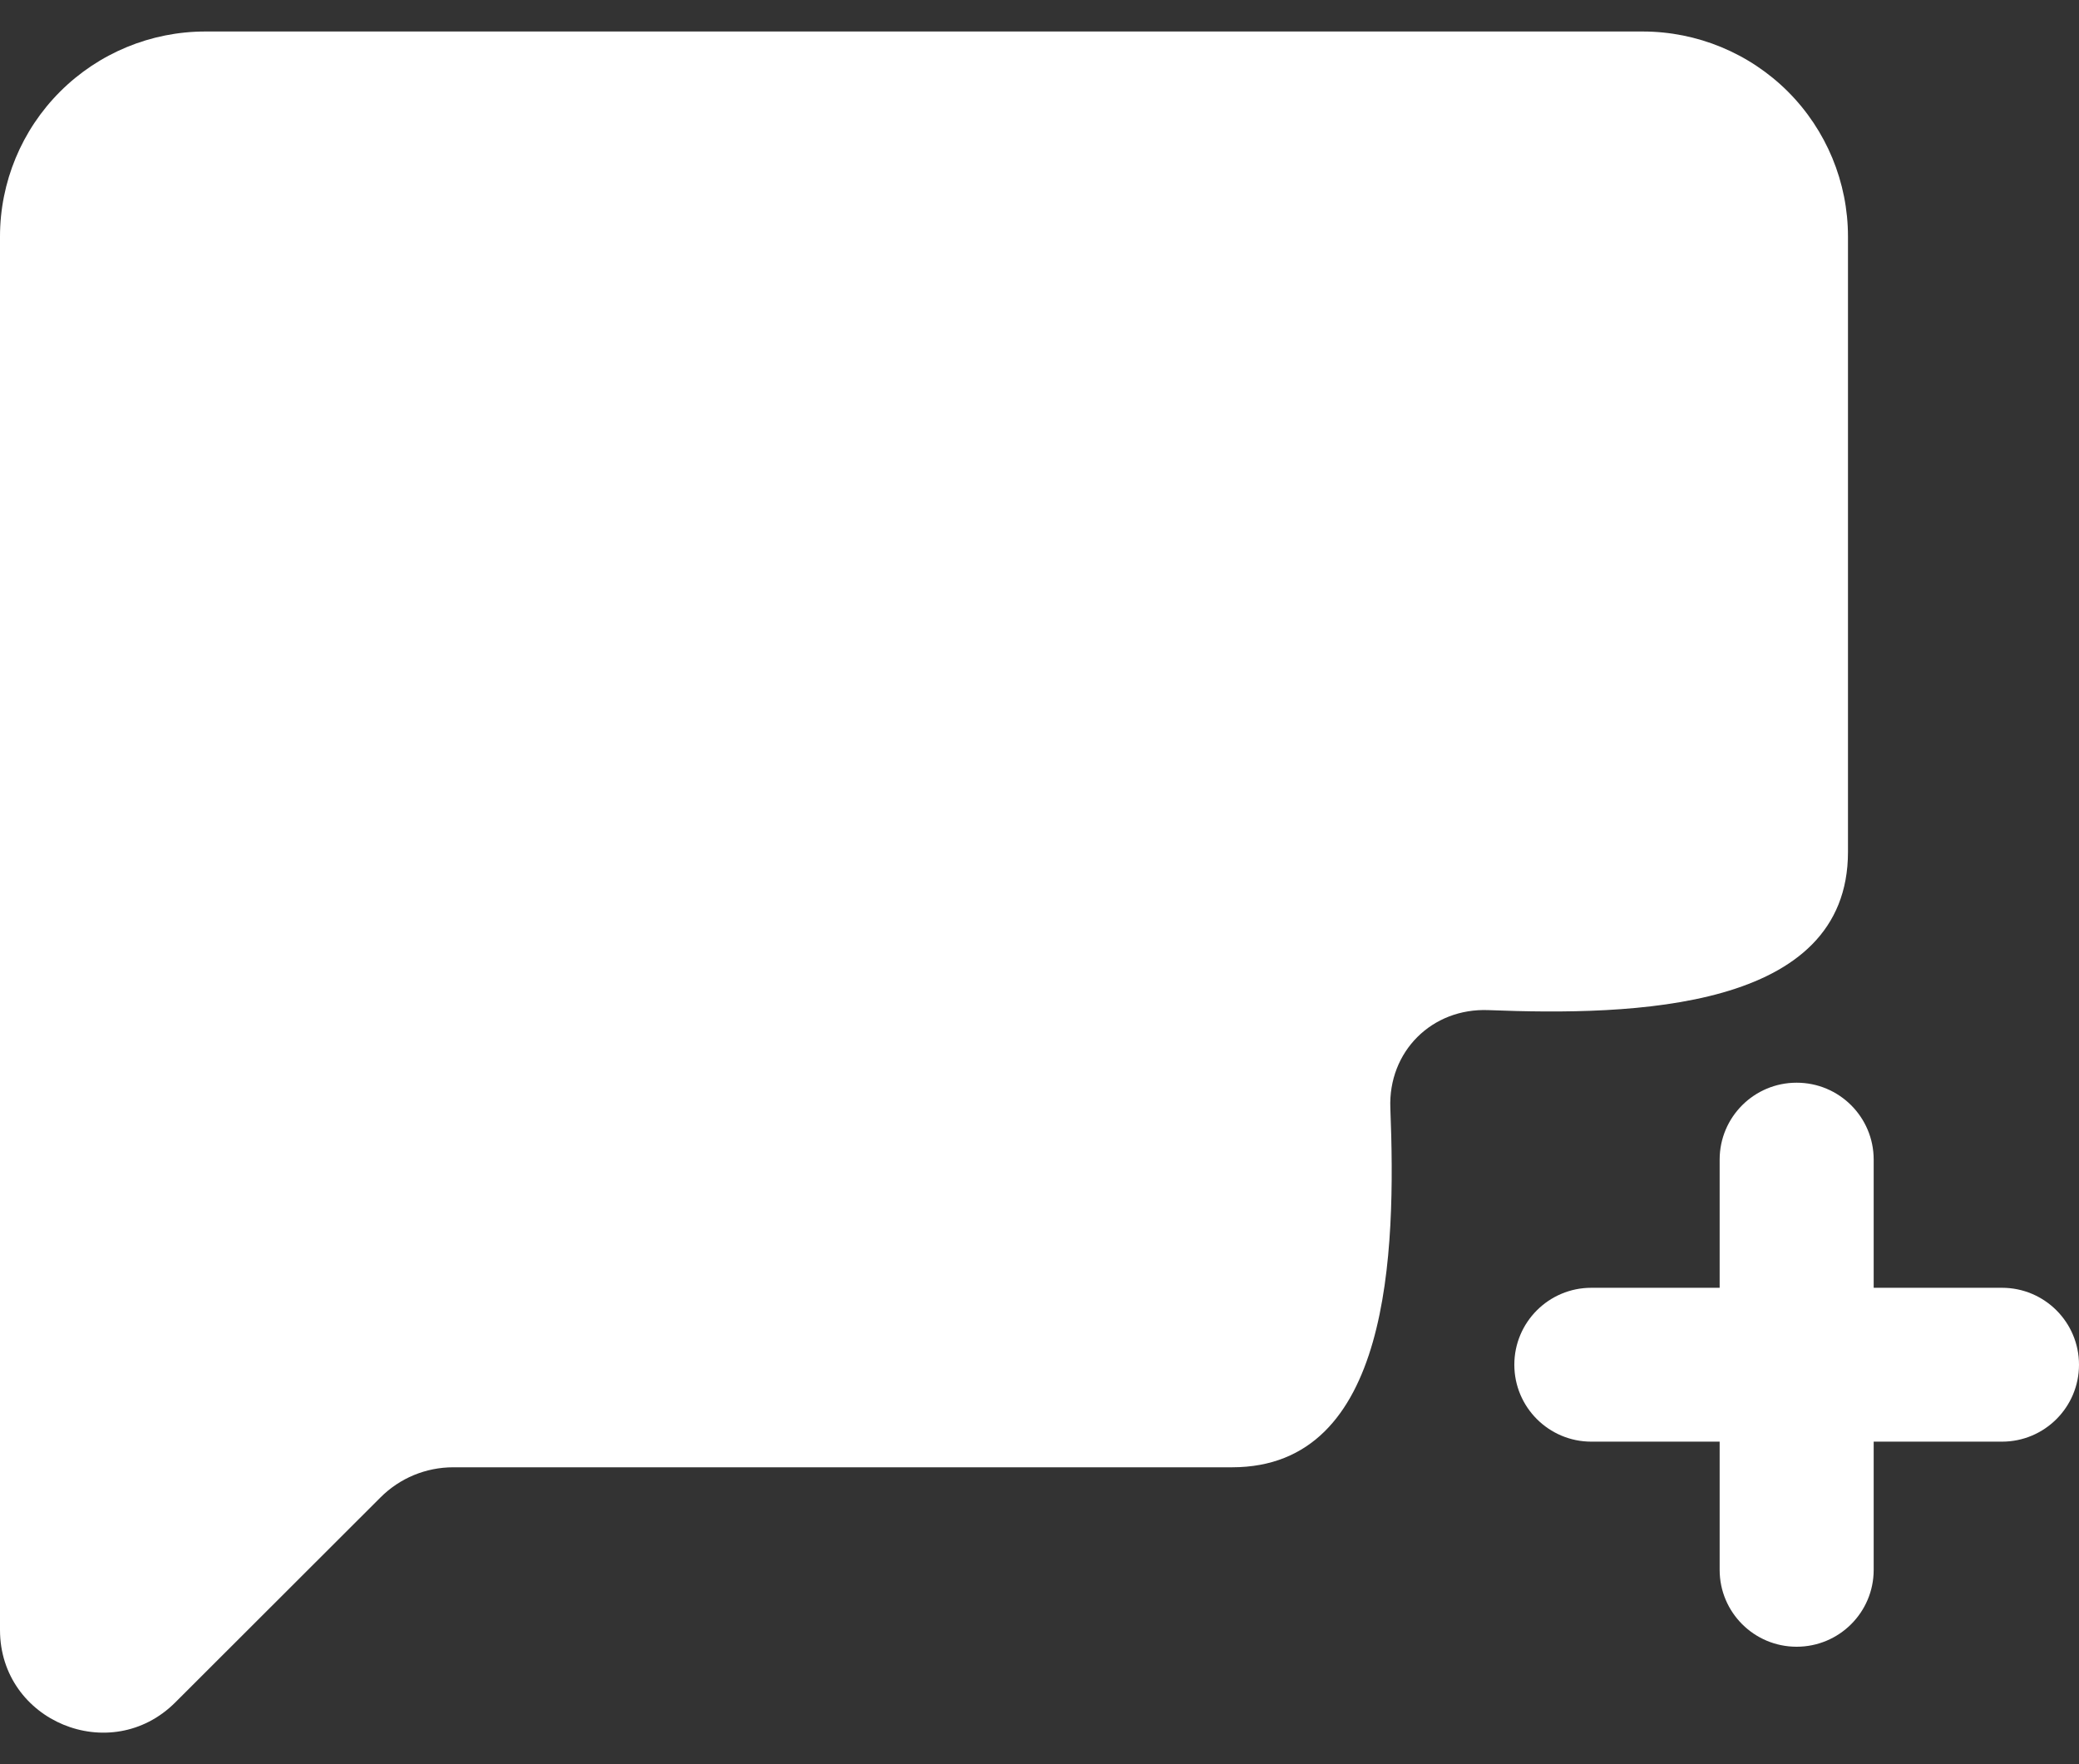 <svg width="33" height="28" viewBox="0 0 33 28" fill="none" xmlns="http://www.w3.org/2000/svg">
<rect x="0" y="0" width="33" height="28" fill="#333333" stroke="none"/>
<path d="M29.333 13.522C29.333 16.037 25.927 16.123 23.627 16.032C22.728 15.996 22.033 16.69 22.069 17.588C22.16 19.886 22.074 23.288 19.556 23.288H7.194C6.761 23.288 6.347 23.459 6.041 23.765L2.782 27.02C1.755 28.045 0 27.319 0 25.869V3.755C0 2.892 0.343 2.064 0.955 1.453C1.566 0.843 2.395 0.5 3.259 0.5H26.074C26.939 0.5 27.767 0.843 28.379 1.453C28.99 2.064 29.333 2.892 29.333 3.755V13.522Z" fill="white"/>
<path fill-rule="evenodd" clip-rule="evenodd" d="M28.518 17.184C29.194 17.184 29.741 17.73 29.741 18.405V20.439H31.778C32.453 20.439 33 20.986 33 21.66C33 22.334 32.453 22.881 31.778 22.881H29.741V24.916C29.741 25.59 29.194 26.136 28.518 26.136C27.843 26.136 27.296 25.59 27.296 24.916V22.881H25.259C24.584 22.881 24.037 22.334 24.037 21.66C24.037 20.986 24.584 20.439 25.259 20.439H27.296V18.405C27.296 17.73 27.843 17.184 28.518 17.184Z" fill="white"/>
</svg>
